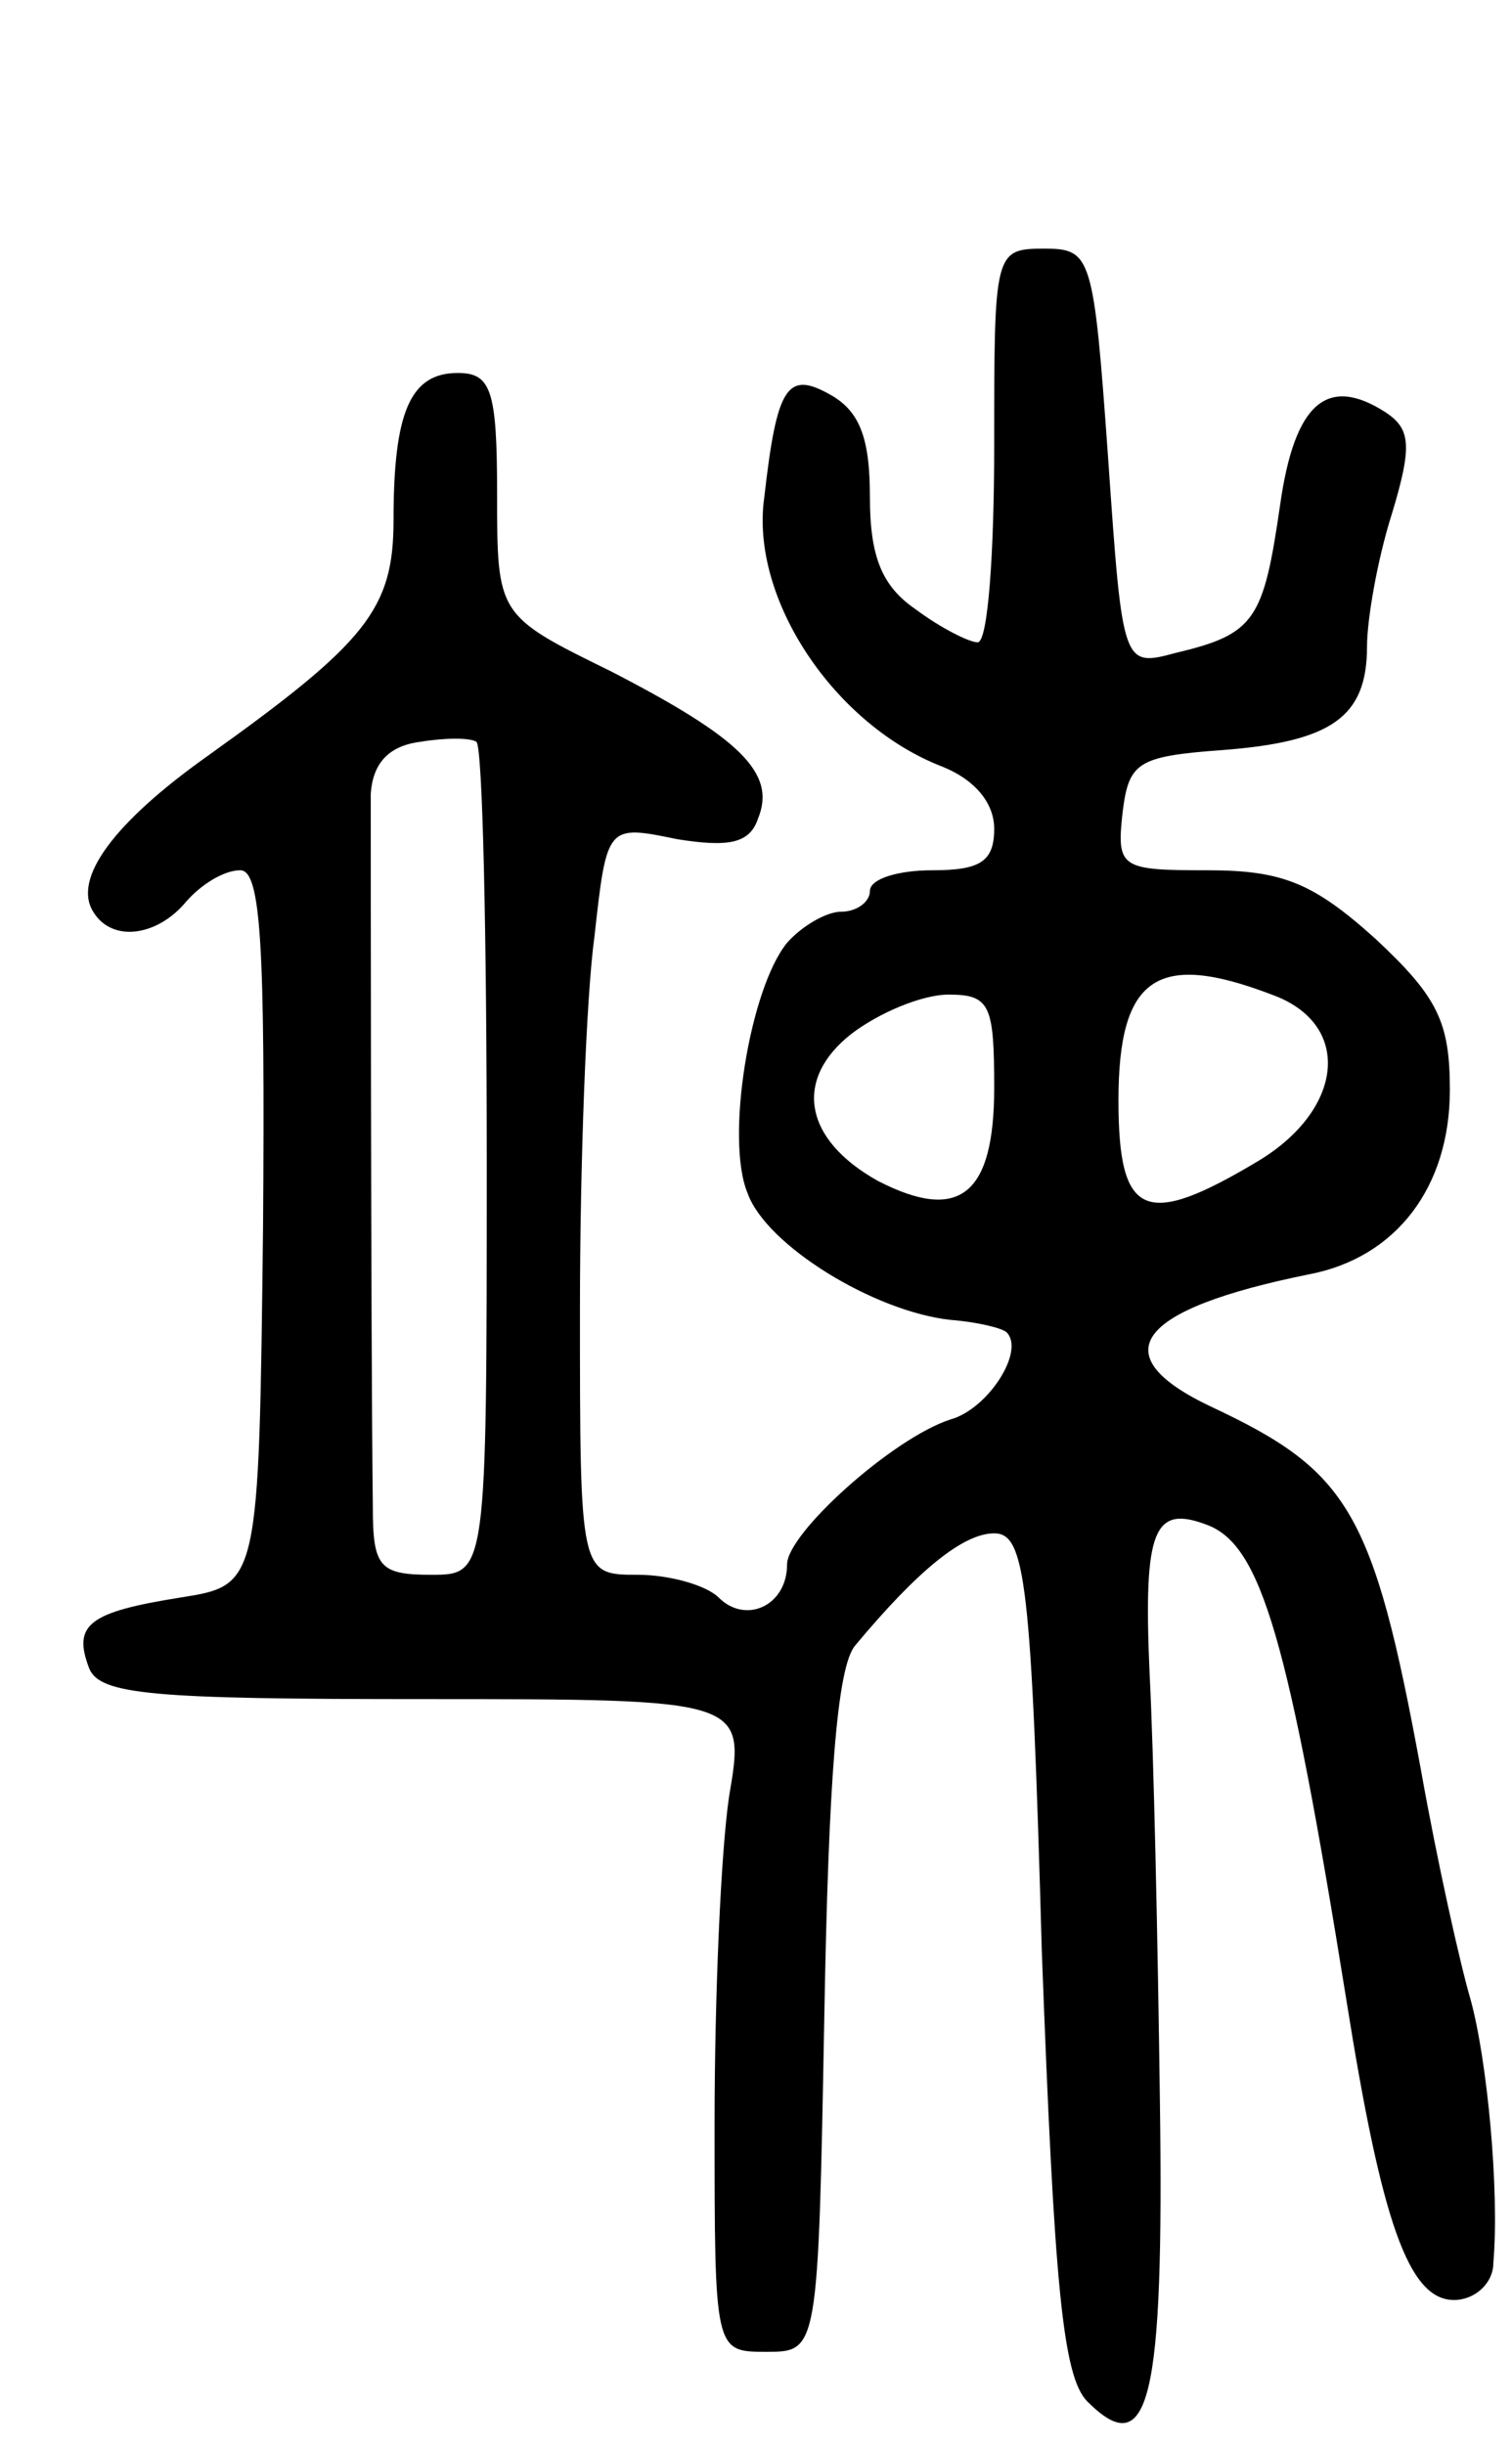 <svg version="1.0" xmlns="http://www.w3.org/2000/svg"
 width="73pt" height="118pt" viewBox="0 0 73 118"
 preserveAspectRatio="xMidYMid meet">
<g transform="translate(0,118) scale(0.1,-0.1)"
fill="#000000" stroke="none">
<path d="M480 965 c0 -52 -3 -95 -8 -95 -4 0 -18 7 -30 16 -16 11 -22 25 -22
54 0 29 -5 42 -20 50 -20 11 -25 3 -31 -50 -7 -49 34 -110 86 -130 15 -6 25
-17 25 -30 0 -16 -7 -20 -30 -20 -16 0 -30 -4 -30 -10 0 -5 -6 -10 -14 -10 -7
0 -19 -7 -26 -15 -18 -22 -30 -95 -19 -121 9 -25 61 -57 98 -61 13 -1 25 -4
27 -6 9 -9 -9 -37 -27 -42 -28 -9 -79 -55 -79 -70 0 -20 -20 -29 -33 -16 -6 6
-24 11 -39 11 -28 0 -28 0 -28 128 0 70 3 151 7 180 6 54 6 54 40 47 25 -4 35
-2 39 10 9 22 -9 39 -71 71 -55 27 -55 27 -55 86 0 50 -3 58 -19 58 -23 0 -31
-19 -31 -71 0 -43 -13 -59 -90 -114 -45 -32 -65 -59 -55 -75 9 -15 31 -12 45
5 7 8 18 15 26 15 10 0 12 -36 11 -172 -2 -173 -2 -173 -40 -179 -44 -7 -52
-13 -44 -34 5 -13 31 -15 161 -15 156 0 156 0 148 -47 -4 -27 -7 -97 -7 -158
0 -110 0 -110 25 -110 25 0 25 0 28 163 2 111 6 168 15 178 30 36 52 54 67 54
15 0 18 -23 23 -202 6 -160 10 -205 22 -217 30 -30 37 1 35 145 -1 77 -3 169
-5 207 -3 69 2 81 28 71 26 -10 39 -55 67 -229 17 -107 30 -145 52 -145 10 0
19 8 19 18 3 35 -3 98 -11 127 -5 17 -16 66 -24 111 -23 125 -35 144 -101 175
-53 25 -37 47 47 64 42 8 68 42 68 89 0 33 -6 45 -36 73 -30 27 -45 33 -81 33
-42 0 -44 1 -41 28 3 24 7 27 48 30 53 4 70 16 70 50 0 13 5 42 12 64 10 33 9
41 -3 49 -28 18 -44 5 -51 -45 -8 -55 -12 -62 -50 -71 -26 -7 -26 -7 -33 94
-7 98 -8 101 -31 101 -24 0 -24 -2 -24 -95z m-245 -346 c0 -199 0 -199 -27
-199 -25 0 -28 4 -28 33 -1 85 -1 324 -1 344 1 14 8 23 24 25 12 2 24 2 27 0
3 -2 5 -93 5 -203z m379 81 c39 -14 35 -55 -6 -80 -55 -33 -68 -28 -68 29 0
60 19 72 74 51z m-134 -45 c0 -52 -17 -65 -56 -45 -36 20 -41 49 -13 71 13 10
34 19 47 19 20 0 22 -5 22 -45z"/>
</g>
</svg>
